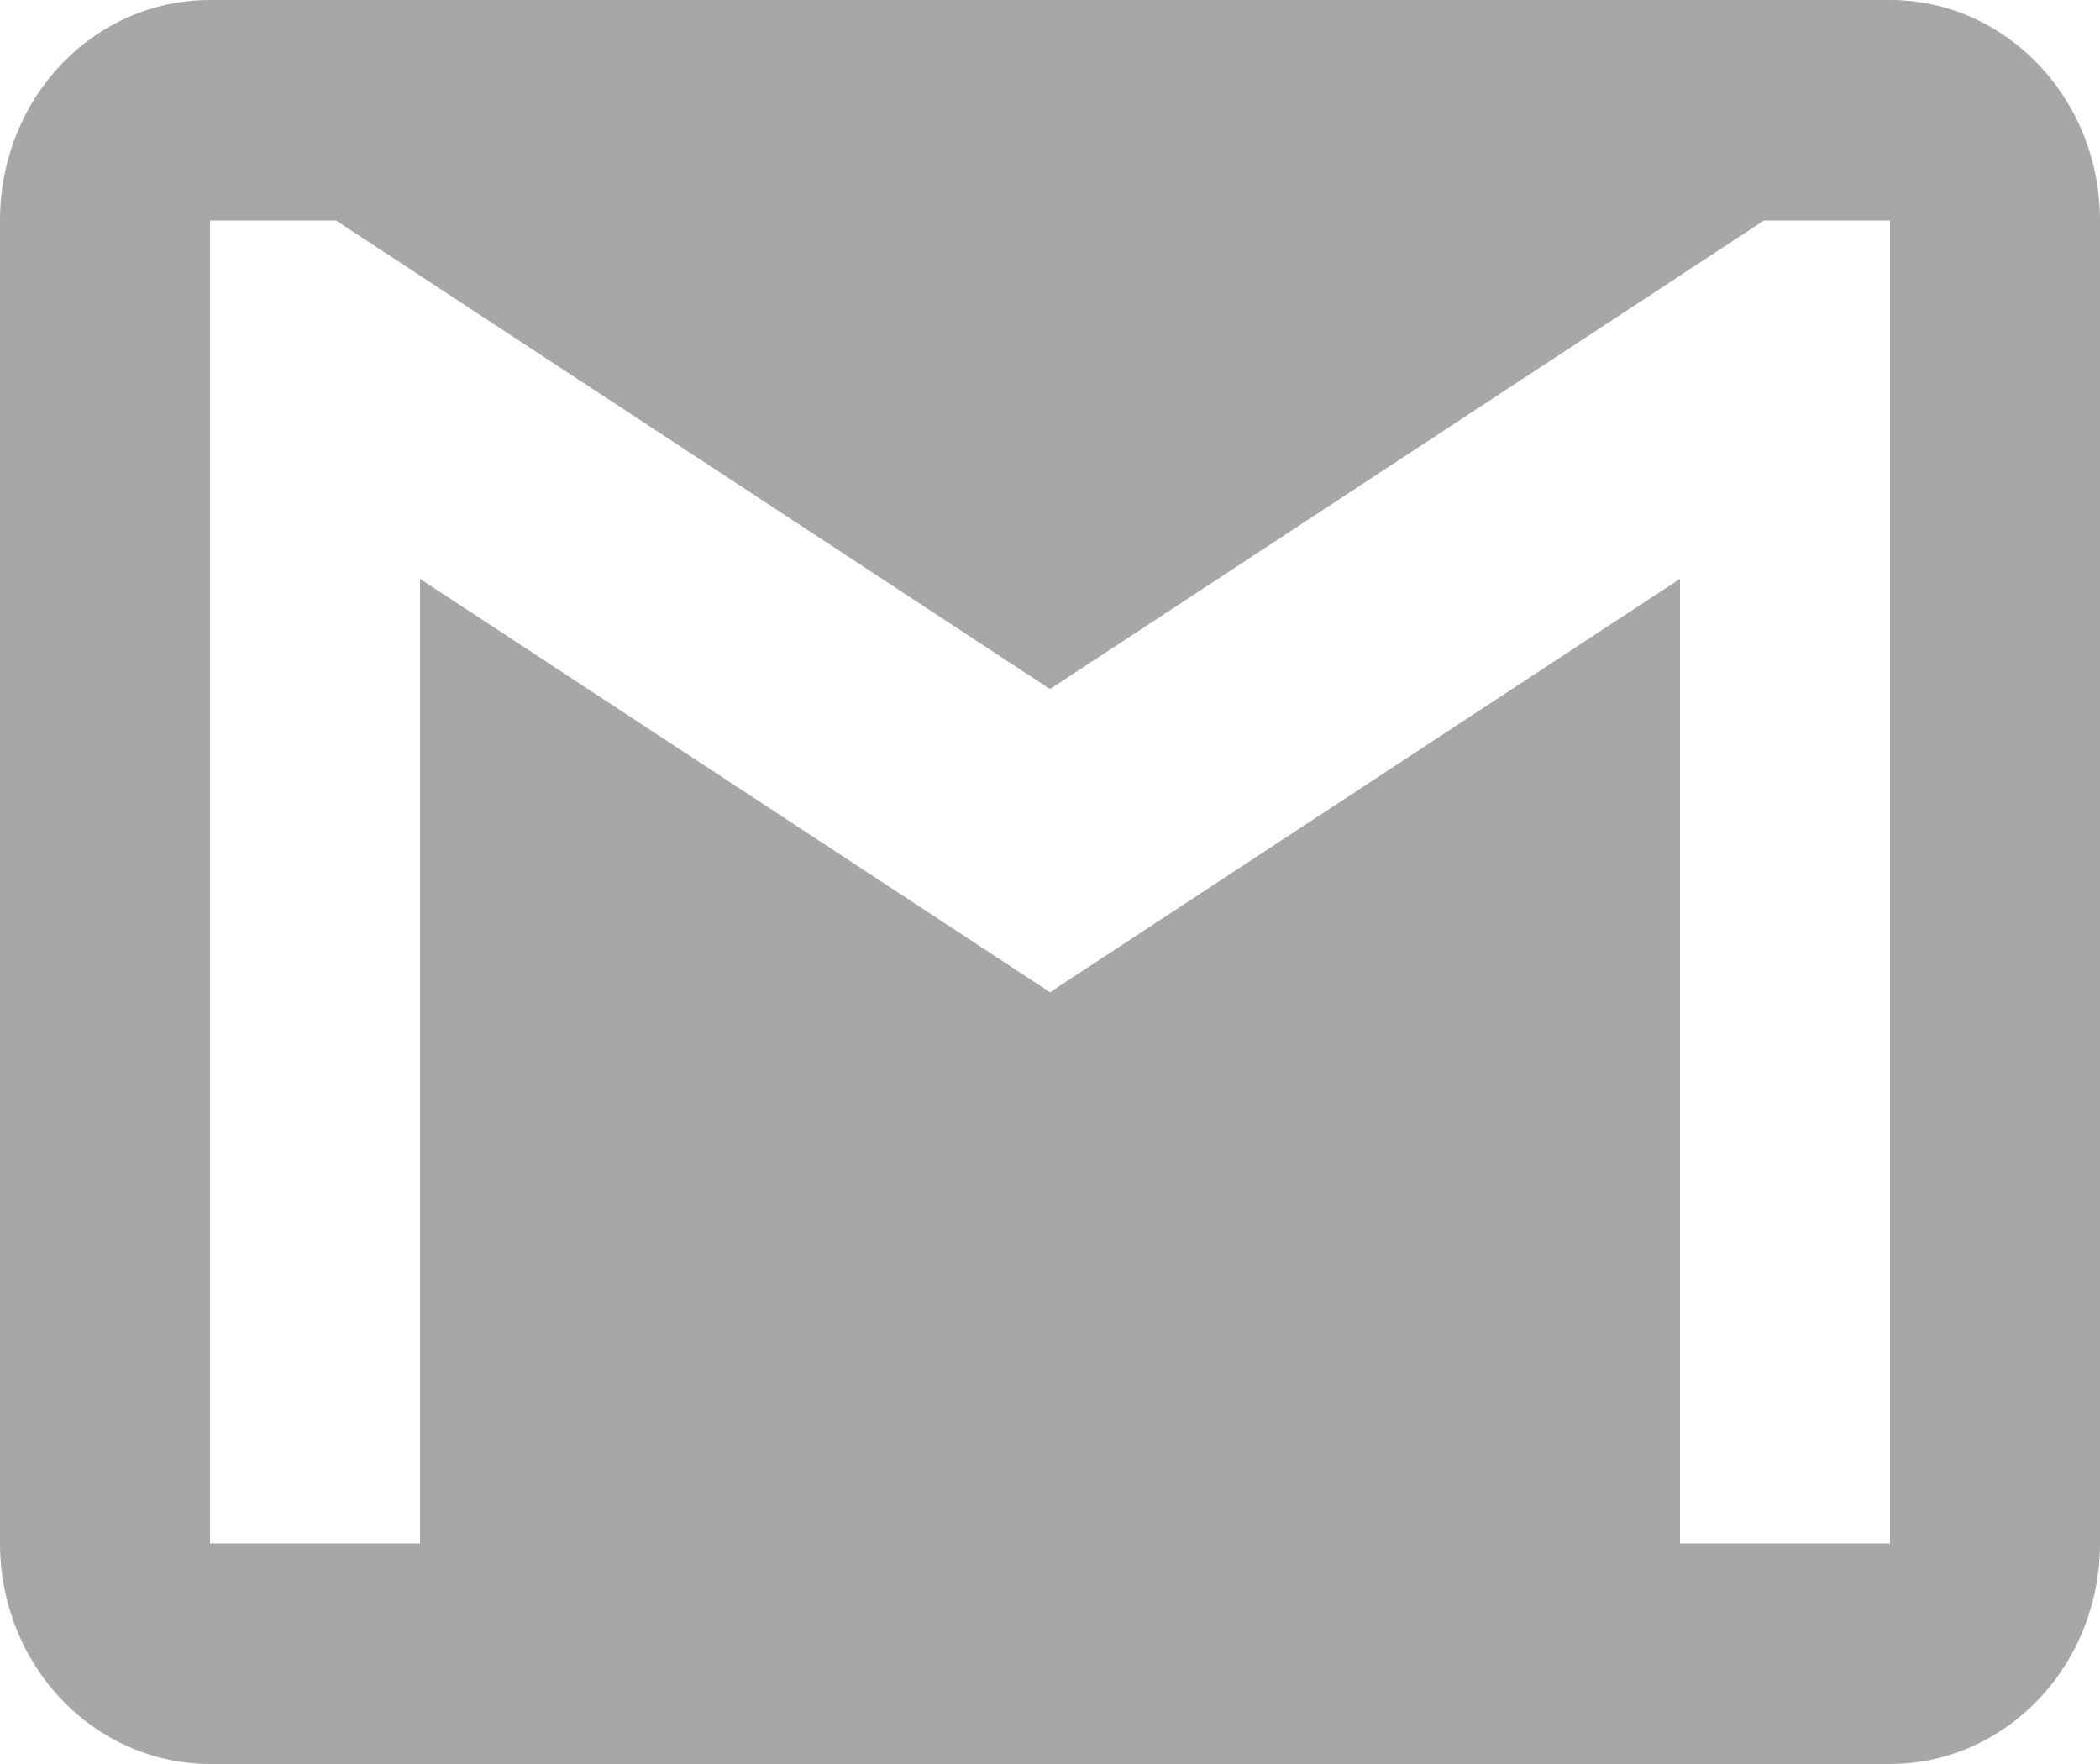 <svg width="25" height="21" viewBox="0 0 25 21" fill="none" xmlns="http://www.w3.org/2000/svg">
<path d="M22.5 18.375H20V6.891L12.5 11.812L5 6.891V18.375H2.5V2.625H4L12.5 8.203L21 2.625H22.5M22.5 0H2.5C1.113 0 0 1.168 0 2.625V18.375C0 19.071 0.263 19.739 0.732 20.231C1.201 20.723 1.837 21 2.5 21H22.5C23.163 21 23.799 20.723 24.268 20.231C24.737 19.739 25 19.071 25 18.375V2.625C25 1.168 23.875 0 22.5 0Z" fill="#A7A7A7"/>
</svg>
